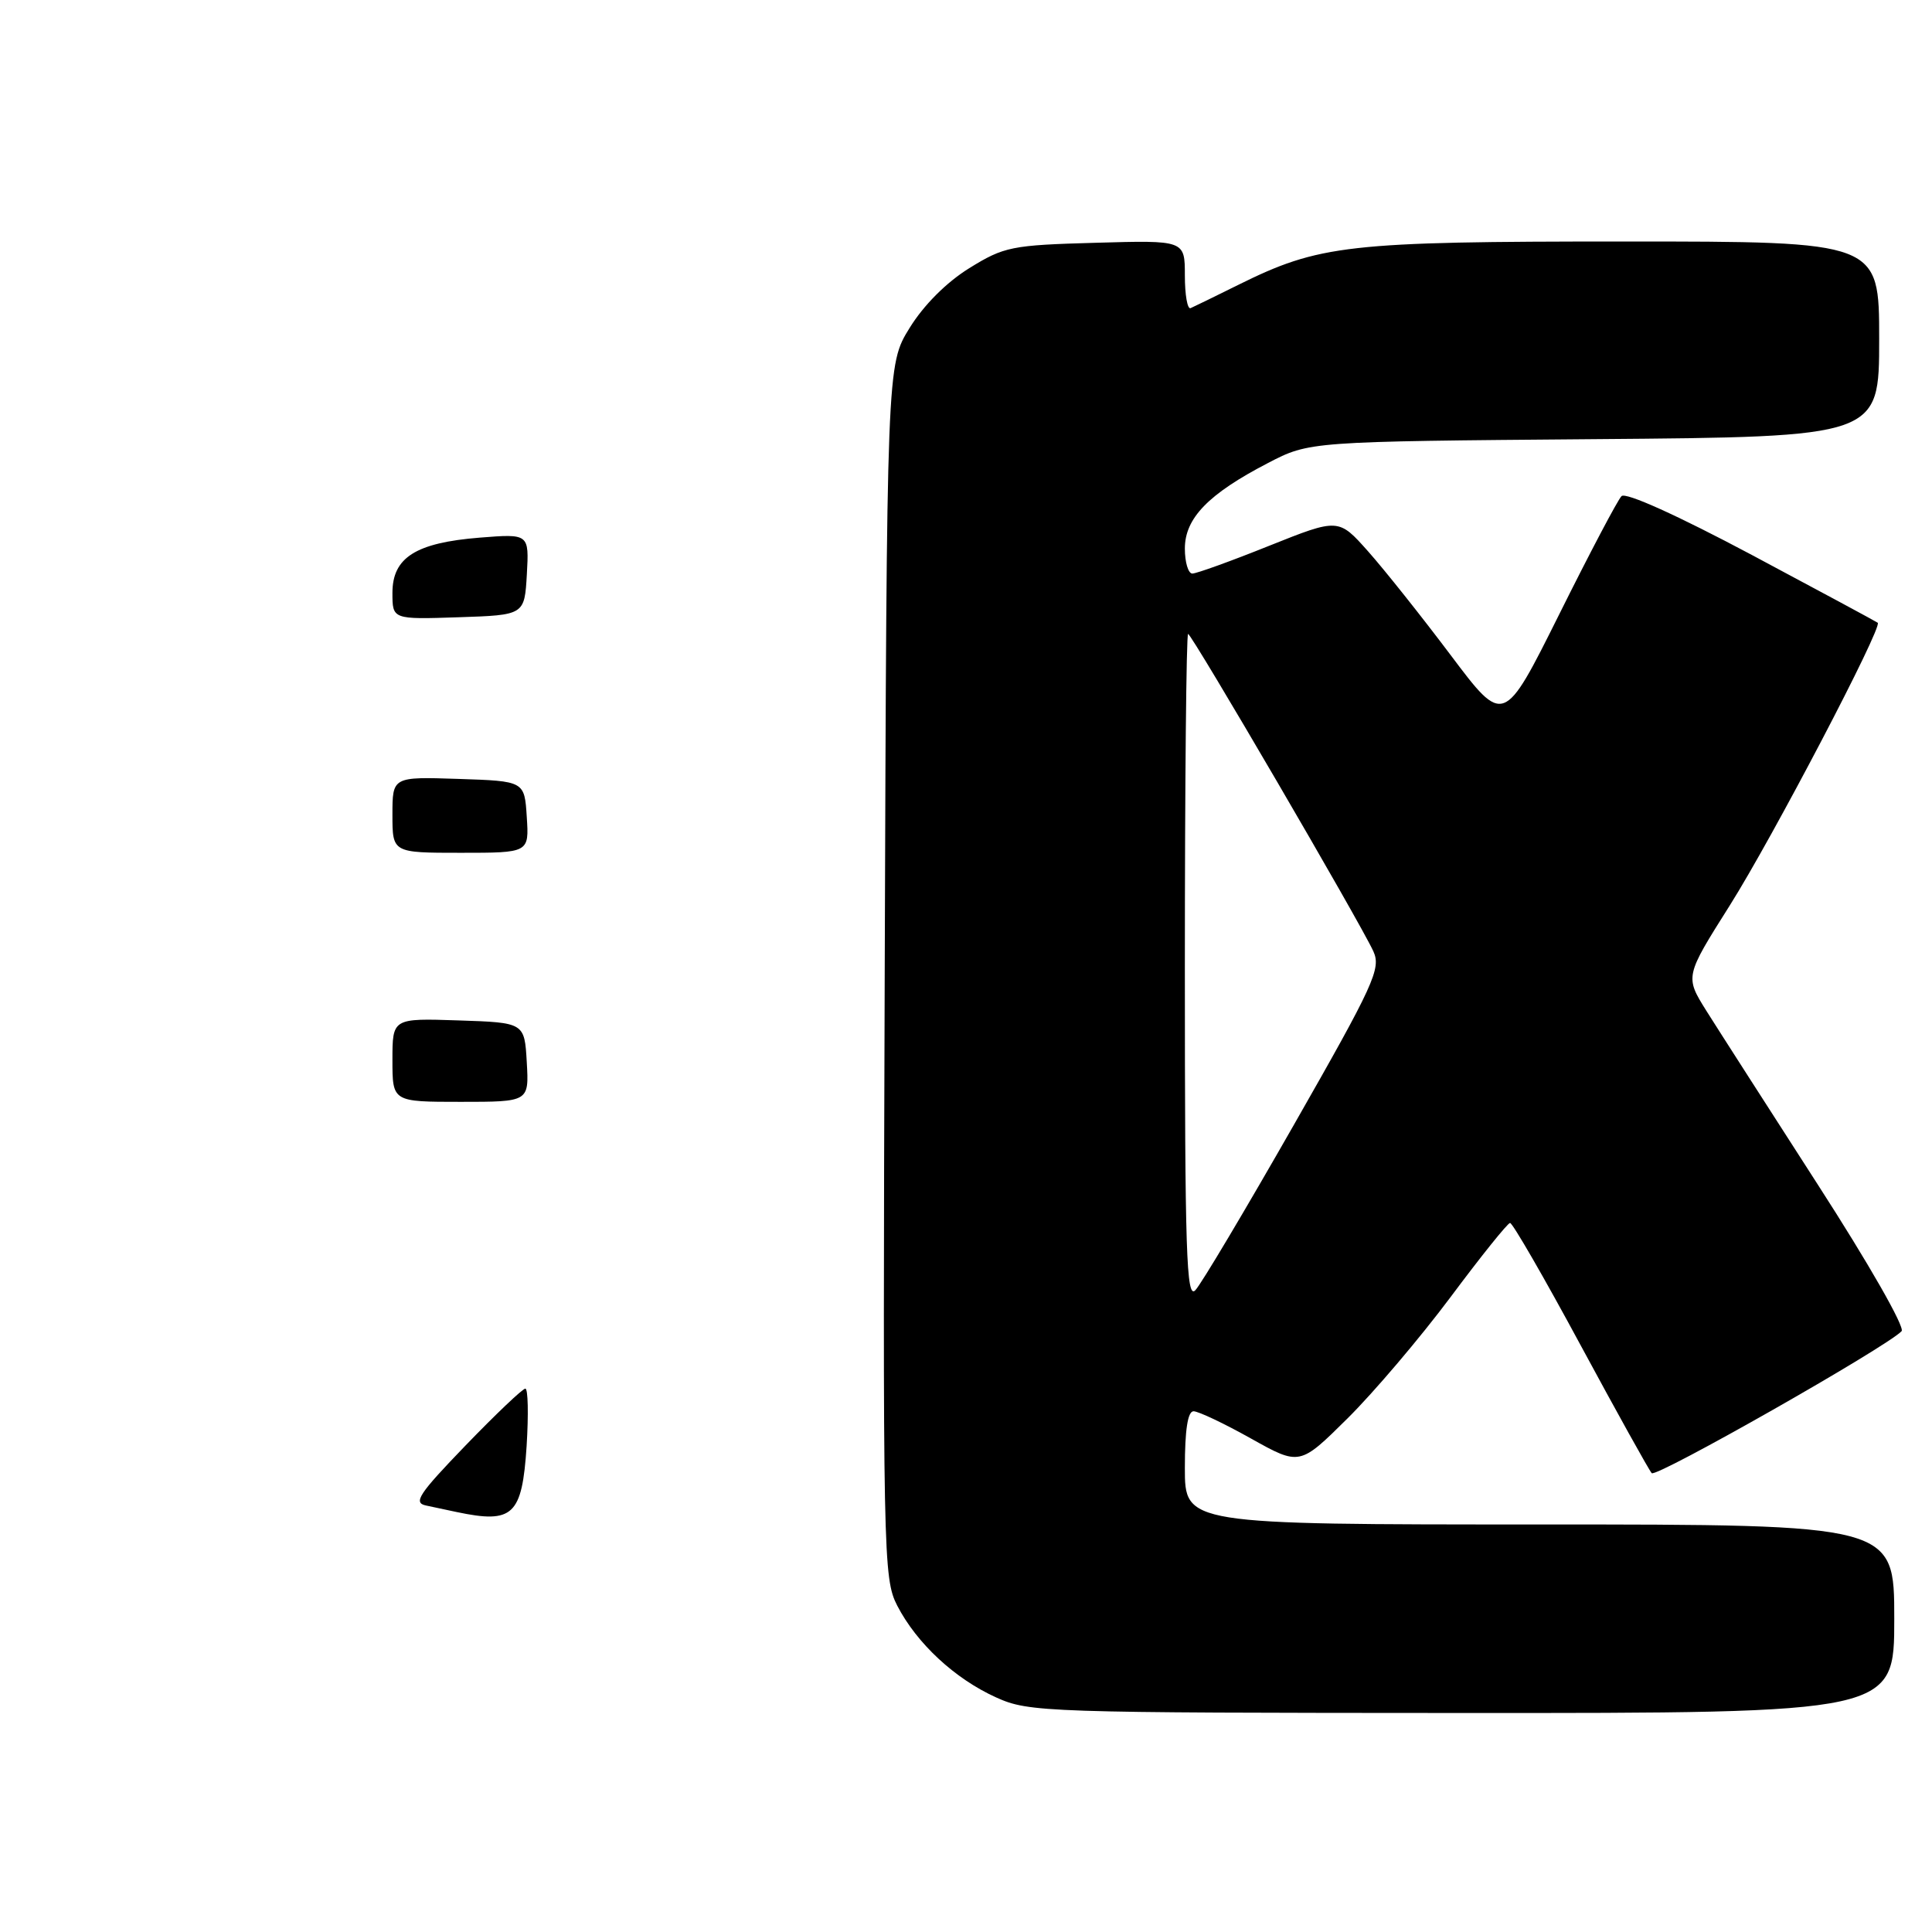 <?xml version="1.0" encoding="UTF-8" standalone="no"?>
<!DOCTYPE svg PUBLIC "-//W3C//DTD SVG 1.1//EN" "http://www.w3.org/Graphics/SVG/1.1/DTD/svg11.dtd" >
<svg xmlns="http://www.w3.org/2000/svg" xmlns:xlink="http://www.w3.org/1999/xlink" version="1.1" viewBox="0 0 256 256">
 <g >
 <path fill="currentColor"
d=" M 251.00 214.50 C 251.00 202.00 251.00 202.00 204.00 202.00 C 157.00 202.00 157.00 202.00 157.00 194.50 C 157.00 189.50 157.38 187.00 158.15 187.00 C 158.79 187.00 162.21 188.62 165.76 190.61 C 172.22 194.22 172.22 194.22 178.56 187.94 C 182.04 184.49 188.18 177.26 192.20 171.88 C 196.21 166.50 199.76 162.07 200.09 162.05 C 200.41 162.02 204.62 169.31 209.44 178.25 C 214.27 187.19 218.51 194.82 218.86 195.20 C 219.45 195.84 249.95 178.51 251.97 176.39 C 252.45 175.89 247.60 167.40 240.89 157.00 C 234.34 146.82 227.68 136.45 226.11 133.95 C 223.26 129.39 223.26 129.39 229.22 119.95 C 234.86 111.01 249.48 83.09 248.81 82.52 C 248.64 82.38 241.14 78.34 232.14 73.54 C 222.23 68.27 215.41 65.19 214.86 65.74 C 214.35 66.25 210.64 73.29 206.60 81.41 C 199.25 96.15 199.25 96.15 192.24 86.83 C 188.38 81.70 183.46 75.51 181.29 73.07 C 177.36 68.65 177.36 68.65 168.17 72.32 C 163.12 74.35 158.54 76.00 157.99 76.00 C 157.45 76.00 157.00 74.51 157.00 72.69 C 157.00 68.66 160.12 65.45 168.00 61.36 C 173.50 58.50 173.50 58.50 211.25 58.19 C 249.00 57.89 249.00 57.89 249.00 44.94 C 249.00 32.00 249.00 32.00 215.21 32.00 C 178.47 32.00 174.85 32.41 164.01 37.78 C 160.99 39.28 158.18 40.65 157.76 40.83 C 157.34 41.02 157.00 39.07 157.00 36.50 C 157.00 31.83 157.00 31.83 145.17 32.17 C 134.02 32.48 133.05 32.68 128.44 35.53 C 125.42 37.40 122.40 40.42 120.53 43.45 C 117.50 48.34 117.50 48.34 117.23 128.68 C 116.97 206.36 117.03 209.13 118.89 212.76 C 121.48 217.76 126.51 222.44 132.00 224.92 C 136.36 226.89 138.34 226.96 193.75 226.98 C 251.00 227.00 251.00 227.00 251.00 214.50 Z  M 60.50 200.35 C 59.40 200.11 57.58 199.73 56.46 199.49 C 54.71 199.13 55.46 197.99 61.69 191.53 C 65.69 187.39 69.25 184.00 69.61 184.00 C 69.97 184.00 70.04 187.42 69.78 191.60 C 69.18 200.81 67.99 201.93 60.50 200.35 Z  M 52.00 140.46 C 52.00 134.92 52.00 134.92 60.75 135.21 C 69.50 135.50 69.50 135.50 69.80 140.75 C 70.10 146.00 70.10 146.00 61.05 146.00 C 52.00 146.00 52.00 146.00 52.00 140.46 Z  M 52.00 107.96 C 52.00 102.92 52.00 102.92 60.75 103.21 C 69.50 103.50 69.50 103.50 69.80 108.25 C 70.11 113.00 70.11 113.00 61.05 113.00 C 52.00 113.00 52.00 113.00 52.00 107.96 Z  M 52.00 78.56 C 52.00 73.88 55.08 71.92 63.56 71.24 C 70.11 70.72 70.11 70.72 69.81 76.11 C 69.50 81.50 69.50 81.50 60.75 81.79 C 52.00 82.08 52.00 82.08 52.00 78.56 Z  M 157.00 128.21 C 157.00 103.90 157.19 84.00 157.43 84.00 C 157.91 84.00 180.25 122.26 181.98 126.06 C 183.02 128.35 182.08 130.41 171.45 149.04 C 165.03 160.29 159.16 170.16 158.39 170.96 C 157.20 172.22 157.00 166.01 157.00 128.21 Z "/>
</g>
</svg>
